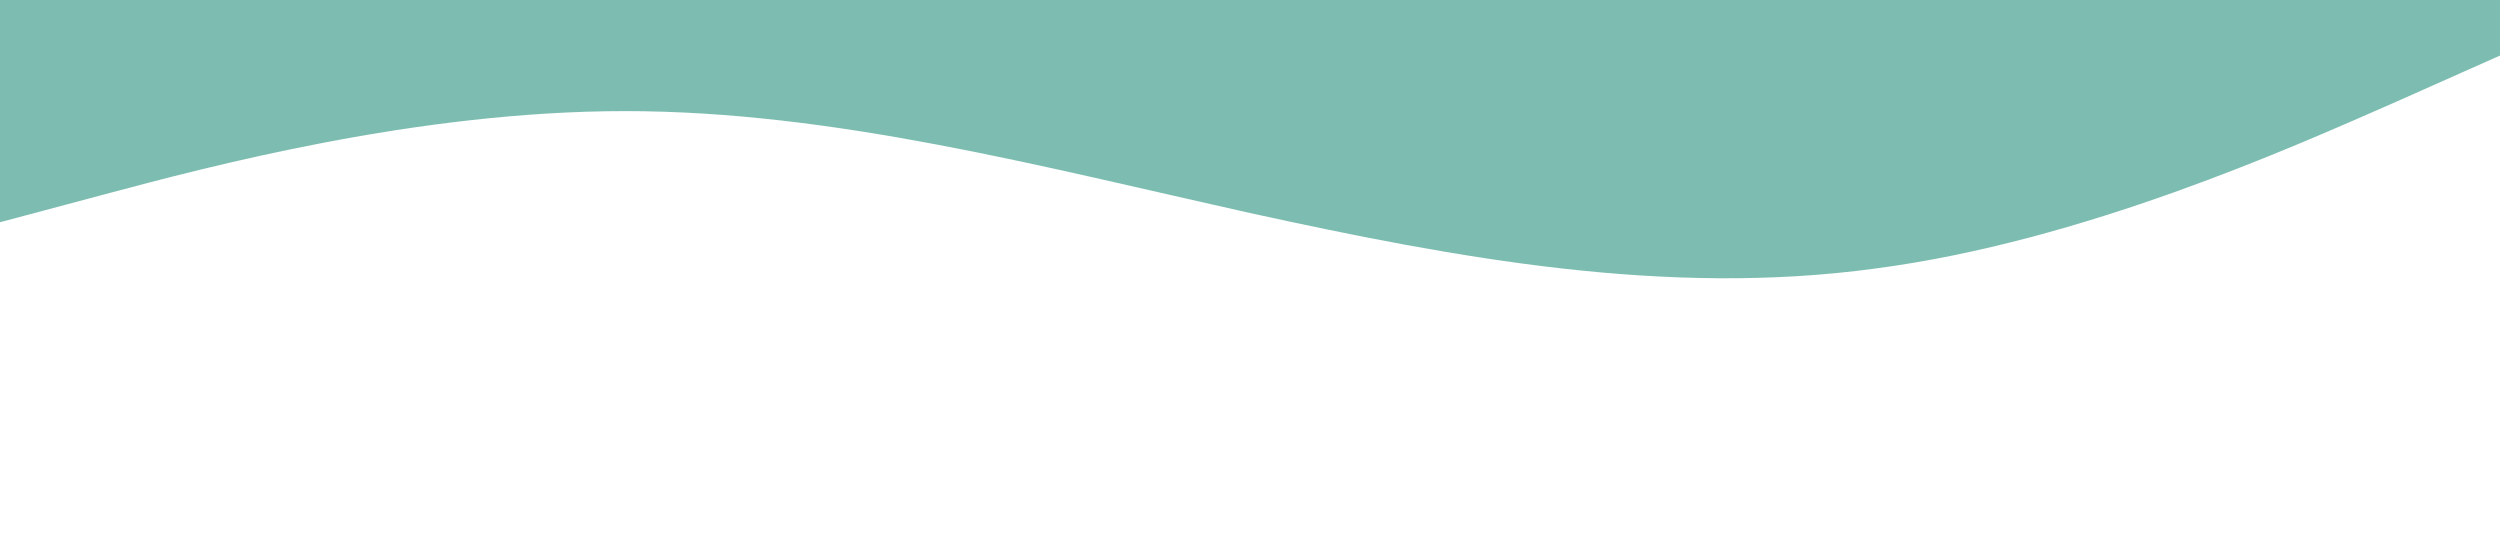 <?xml version="1.0" standalone="no"?><svg xmlns="http://www.w3.org/2000/svg" viewBox="0 0 1440 320"><path fill="#7DBDB1E5" fill-opacity="1" d="M0,128L60,112C120,96,240,64,360,64C480,64,600,96,720,122.7C840,149,960,171,1080,154.7C1200,139,1320,85,1380,58.7L1440,32L1440,0L1380,0C1320,0,1200,0,1080,0C960,0,840,0,720,0C600,0,480,0,360,0C240,0,120,0,60,0L0,0Z"></path></svg>